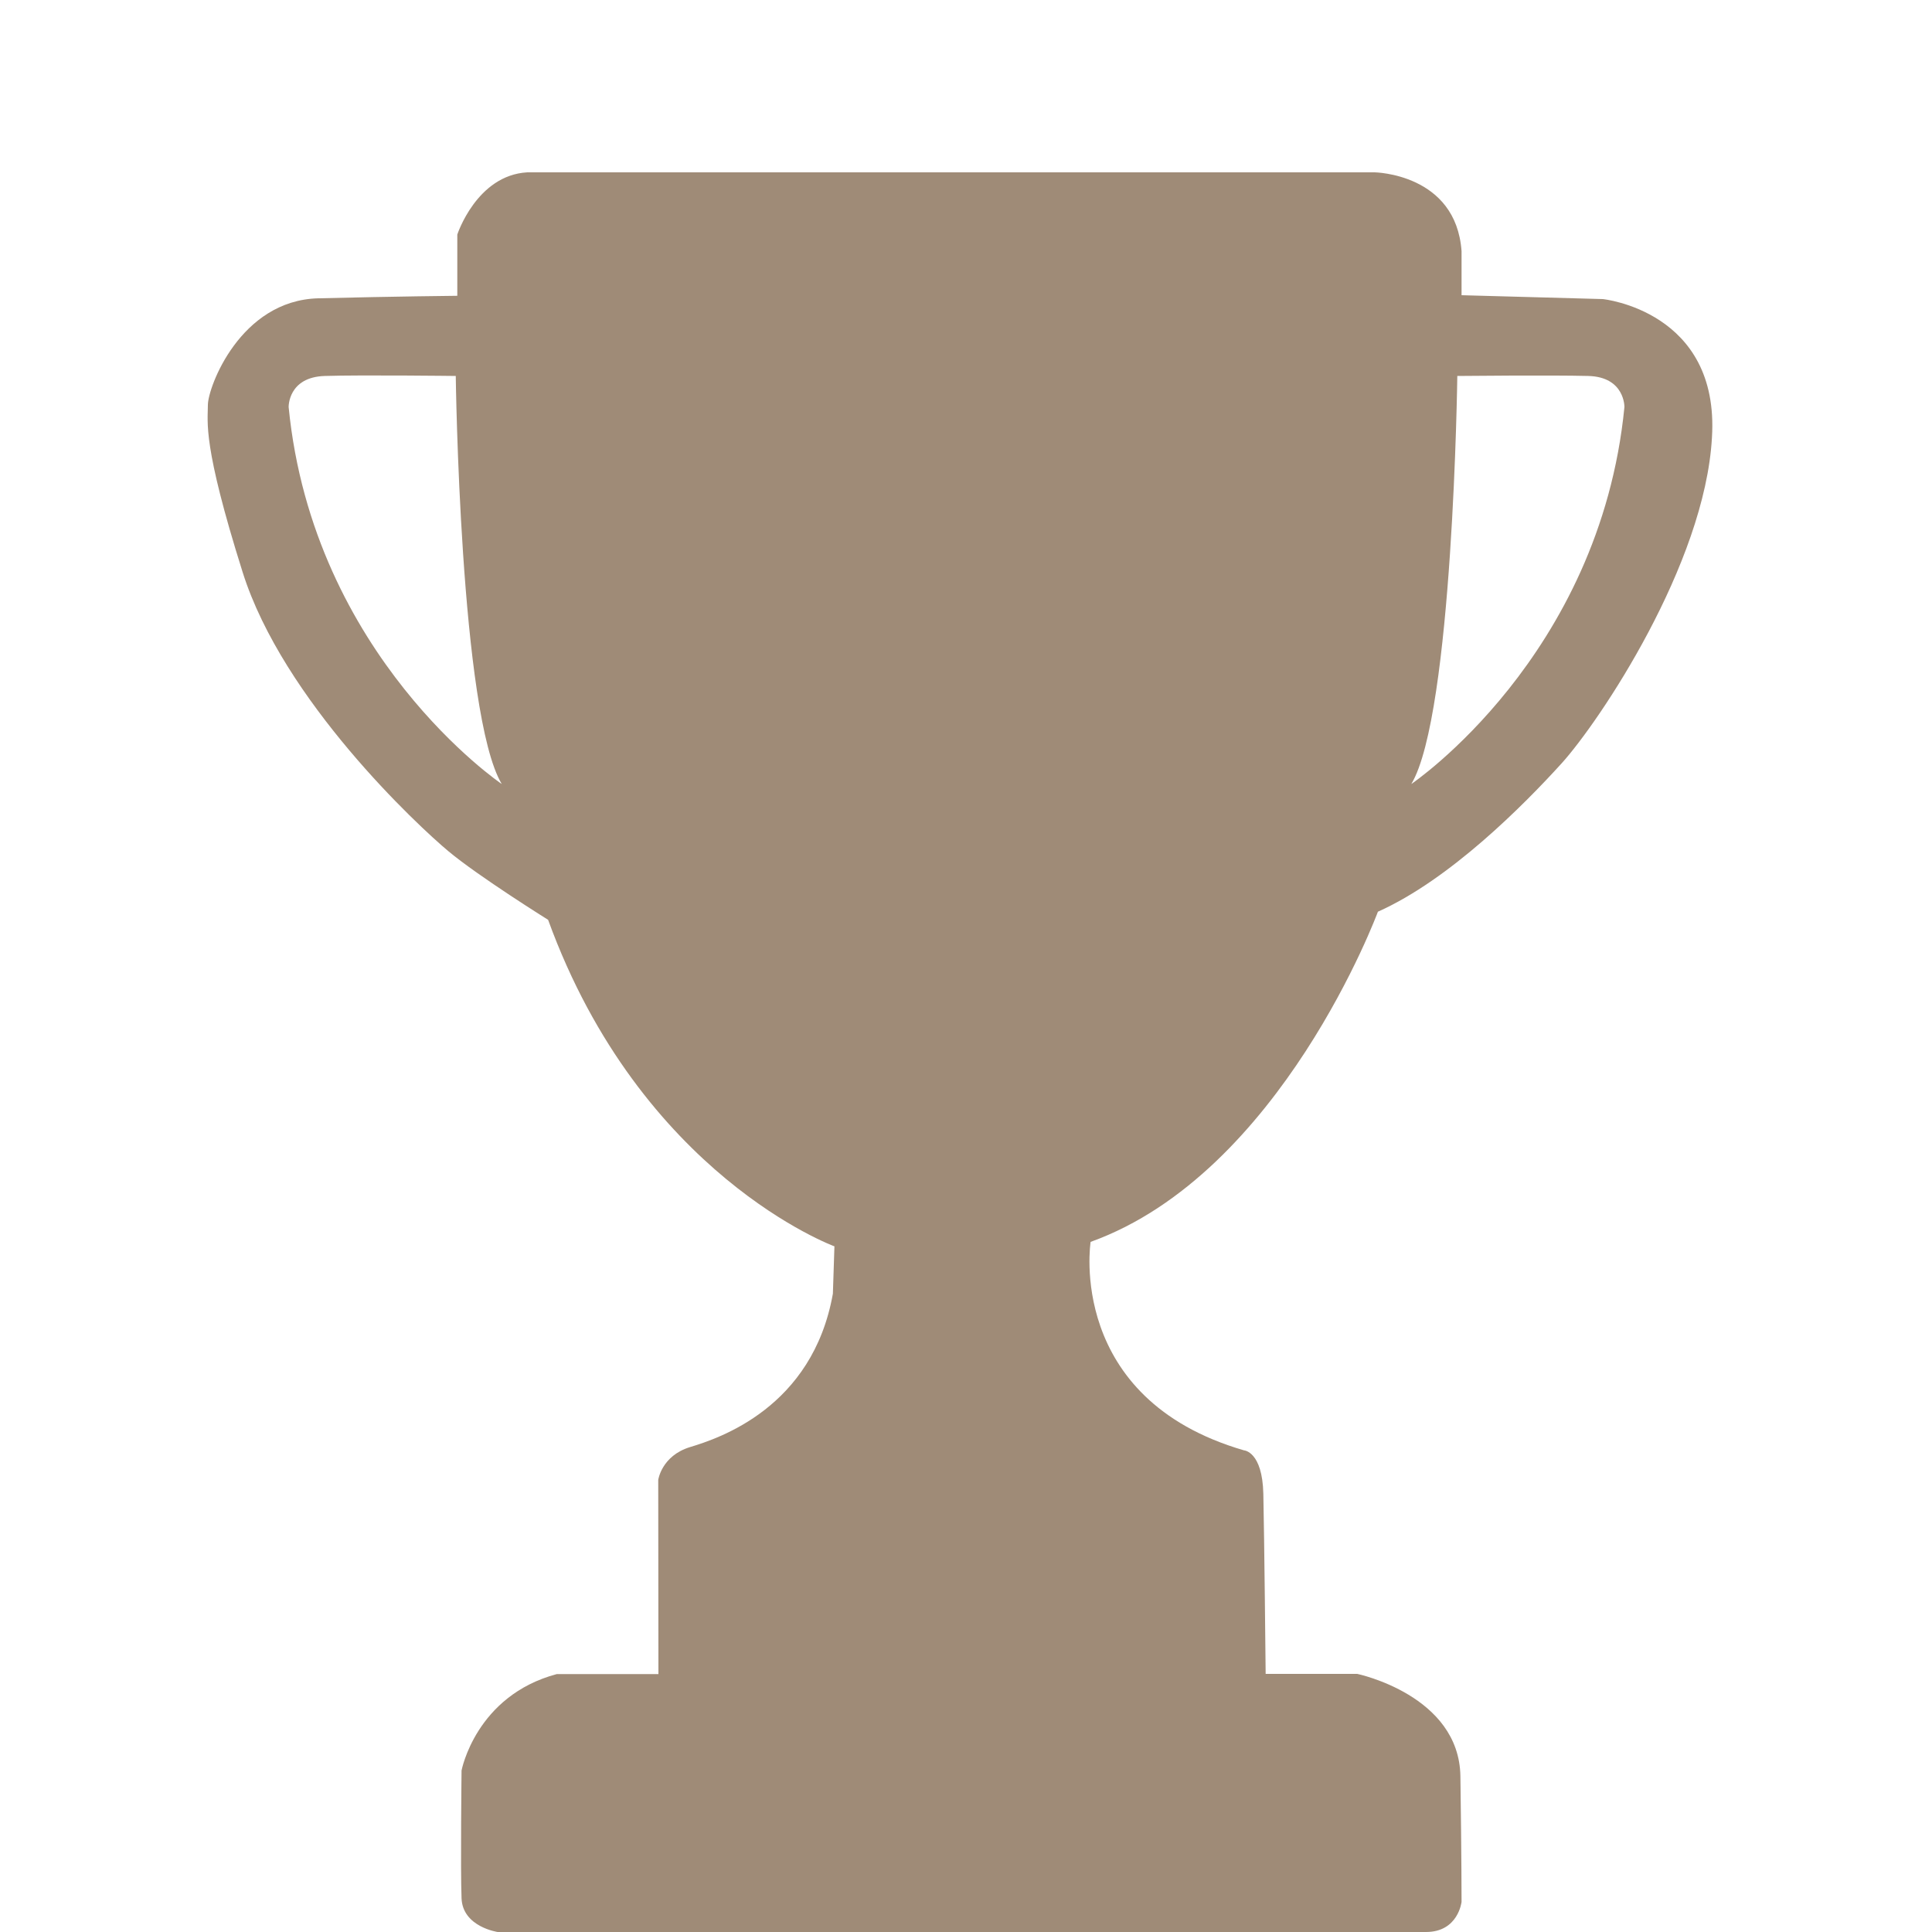 <?xml version="1.0" encoding="utf-8"?>
<!-- Generator: Adobe Illustrator 24.0.1, SVG Export Plug-In . SVG Version: 6.00 Build 0)  -->
<svg version="1.1" id="Lag_1" xmlns="http://www.w3.org/2000/svg" xmlns:xlink="http://www.w3.org/1999/xlink" x="0px" y="0px"
	 viewBox="0 0 100 100" style="enable-background:new 0 0 100 100;" xml:space="preserve">
<style type="text/css">
	.st0{fill:#9F8B77;}
</style>
<path class="st0" d="M82.96,15.48l-7.31-0.2V13c-0.29-4.02-4.5-4.08-4.5-4.08H27.29c-2.62,0.15-3.62,3.22-3.62,3.22v3.17
	c0,0-3.14,0.03-7.19,0.13c-4.05,0.1-5.72,4.61-5.72,5.52c0,0.91-0.29,2.03,1.8,8.66s9.08,13.13,10.65,14.44
	c1.57,1.31,5.16,3.55,5.16,3.55c4.81,13.24,14.82,16.9,14.82,16.9l-0.08,2.45c-1.05,5.91-5.91,7.49-7.39,7.94
	c-1.48,0.45-1.65,1.7-1.65,1.7l0.01,10.05h-5.26c-4.2,1.12-4.93,4.99-4.93,4.99s-0.06,5.14,0,6.62c0.06,1.48,1.87,1.74,1.87,1.74
	s46.38,0,48.05,0s1.84-1.56,1.84-1.56s0-2.3-0.06-6.5c-0.06-4.2-5.34-5.3-5.34-5.3h-4.74c0,0-0.07-7.12-0.12-9.32
	c-0.05-2.2-1-2.25-1-2.25c-9.22-2.68-7.94-10.79-7.94-10.79c9.87-3.55,14.87-17.09,14.87-17.09c3.72-1.66,7.55-5.52,9.51-7.68
	c1.96-2.17,7.41-10.29,7.78-16.86C89.02,16.09,82.96,15.48,82.96,15.48z M14.94,21.07c0,0-0.04-1.55,1.87-1.61s6.78,0,6.78,0
	s0.22,17.52,2.38,21.12C25.97,40.58,16.21,33.99,14.94,21.07z M73.05,40.58c2.16-3.6,2.38-21.12,2.38-21.12s4.88-0.05,6.78,0
	c1.9,0.05,1.87,1.61,1.87,1.61C82.81,33.99,73.05,40.58,73.05,40.58z"/>
</svg>
